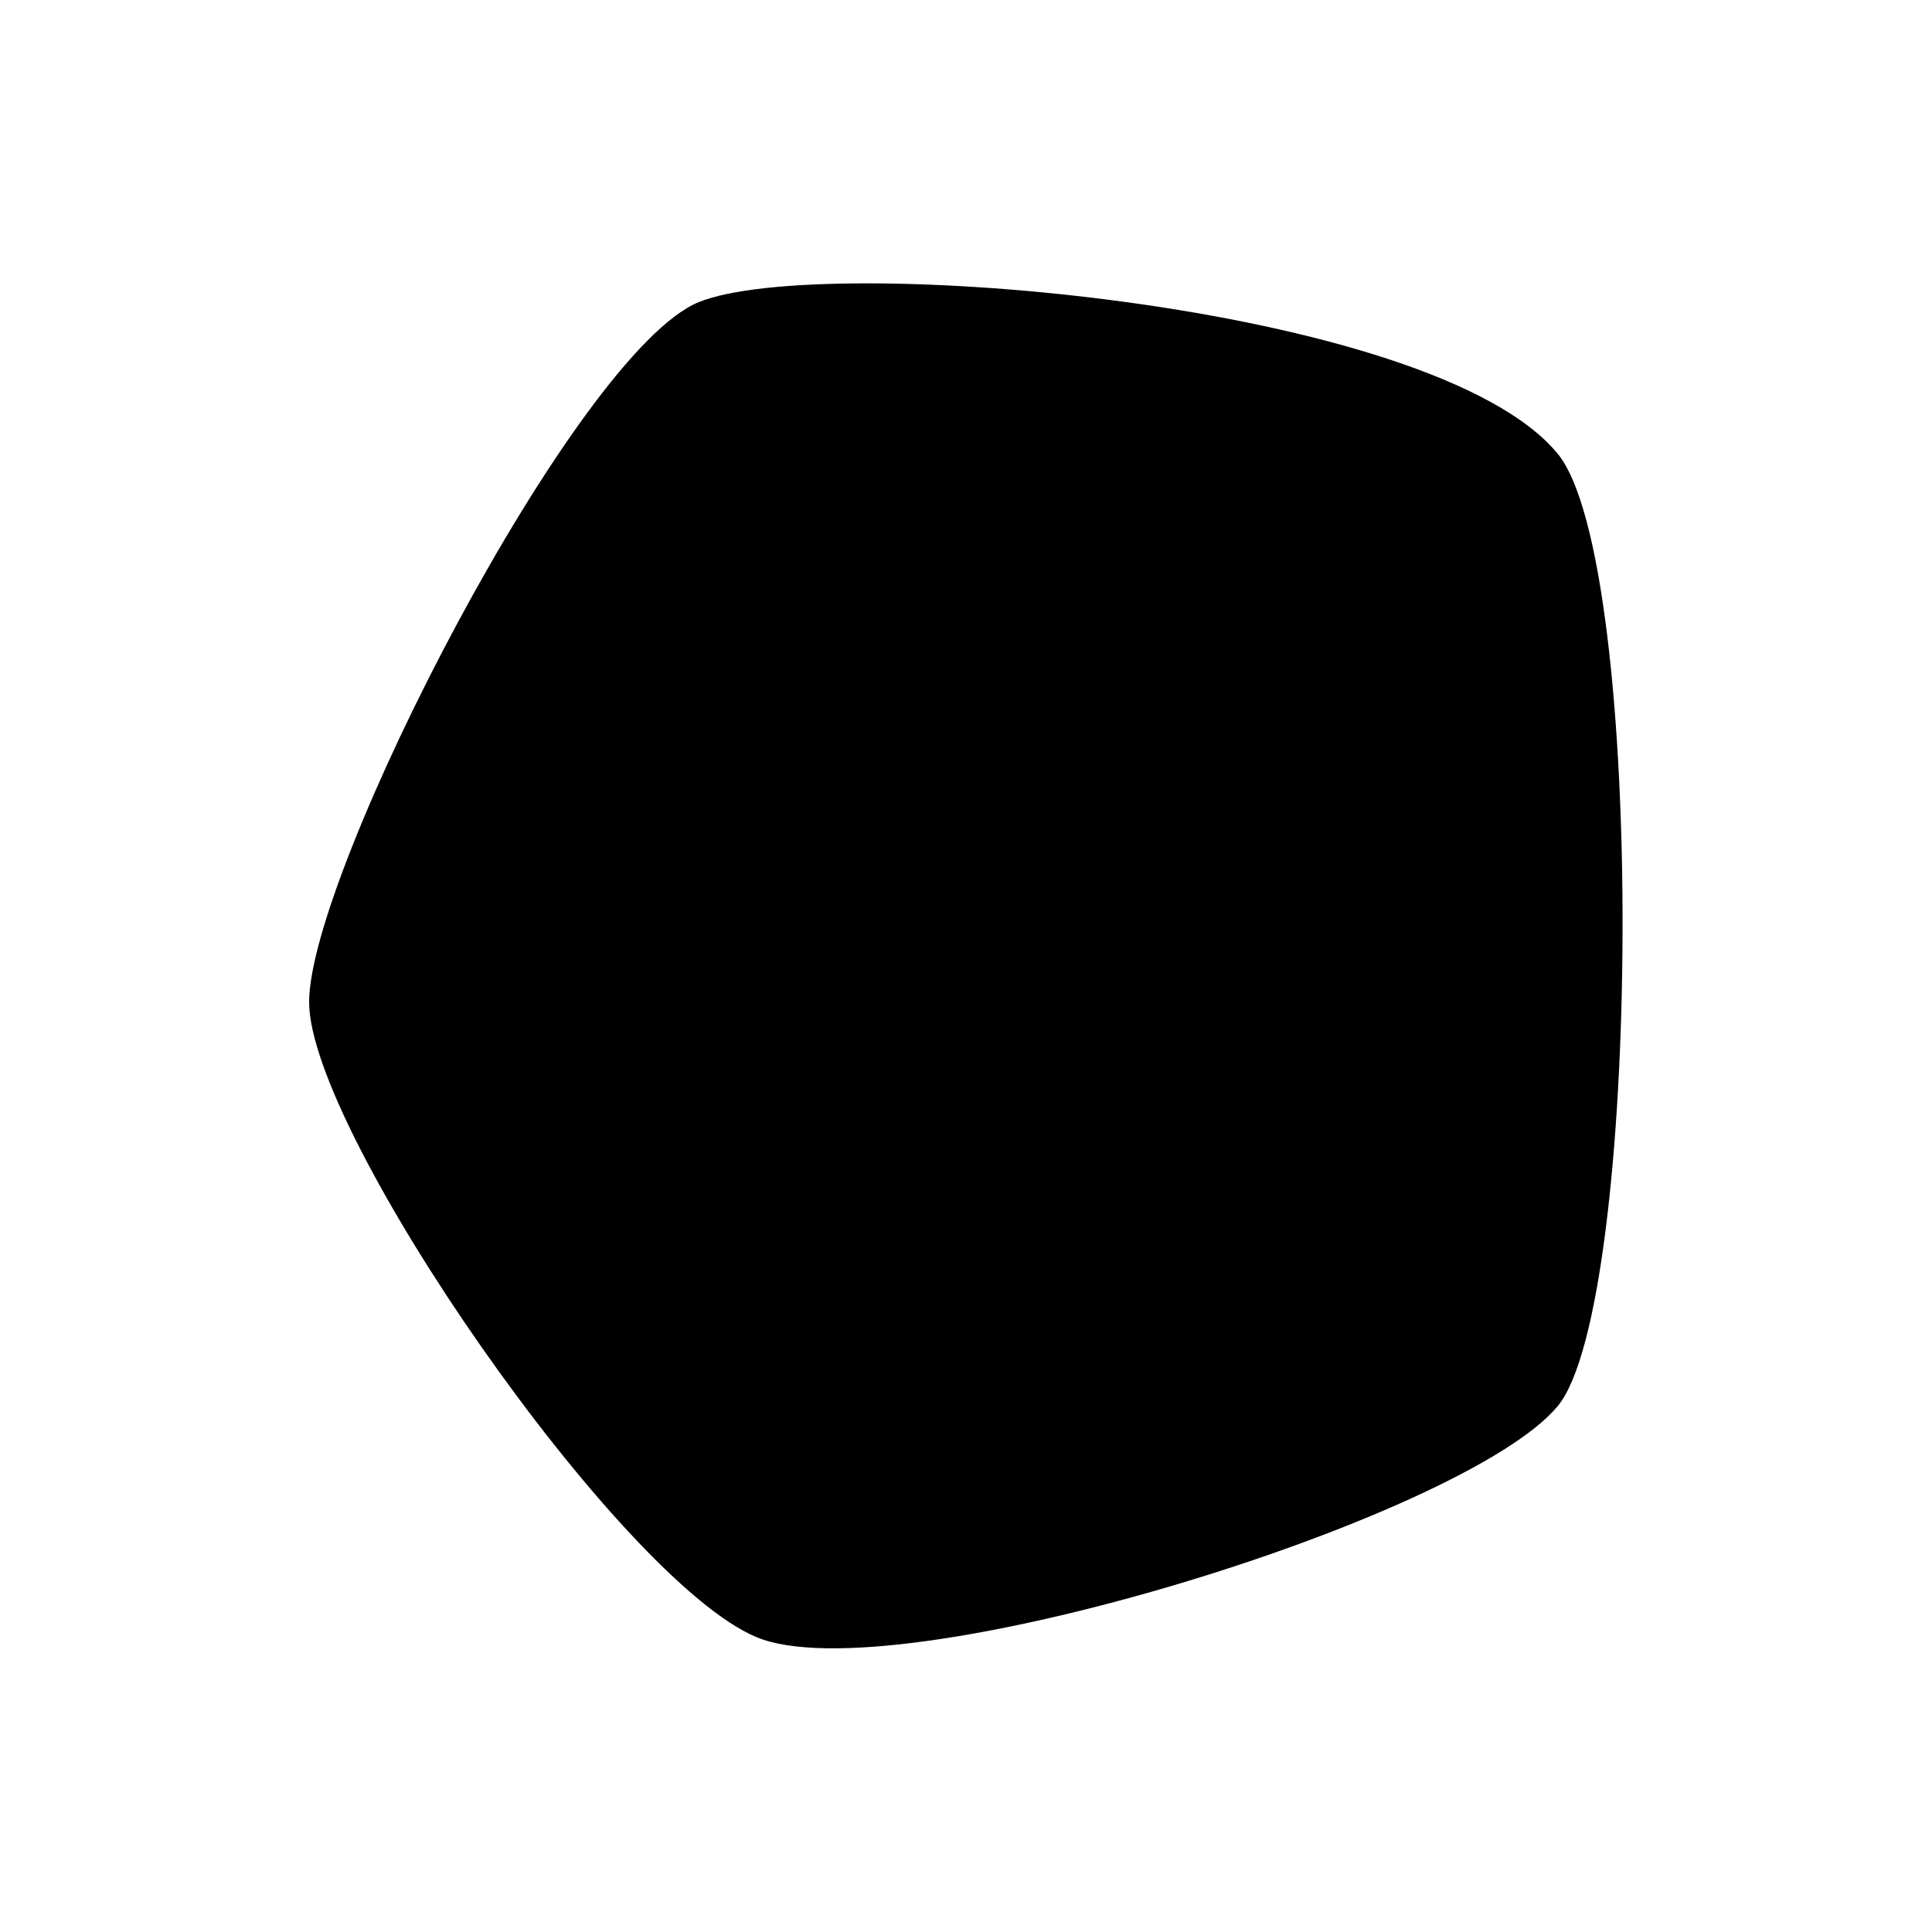 <svg width="150" height="150" viewBox="0 0 150 150" fill="none" xmlns="http://www.w3.org/2000/svg">
<path d="M24 77.803C24 67.719 44.731 27.334 54.257 23.454C63.782 19.573 111.243 23.452 120.933 35.221C127.854 43.626 127.457 101.337 120.933 109.18C113.649 117.937 69.385 131.546 58.739 127.11C48.093 122.674 24 87.887 24 77.803Z" fill="black"/>
</svg>
